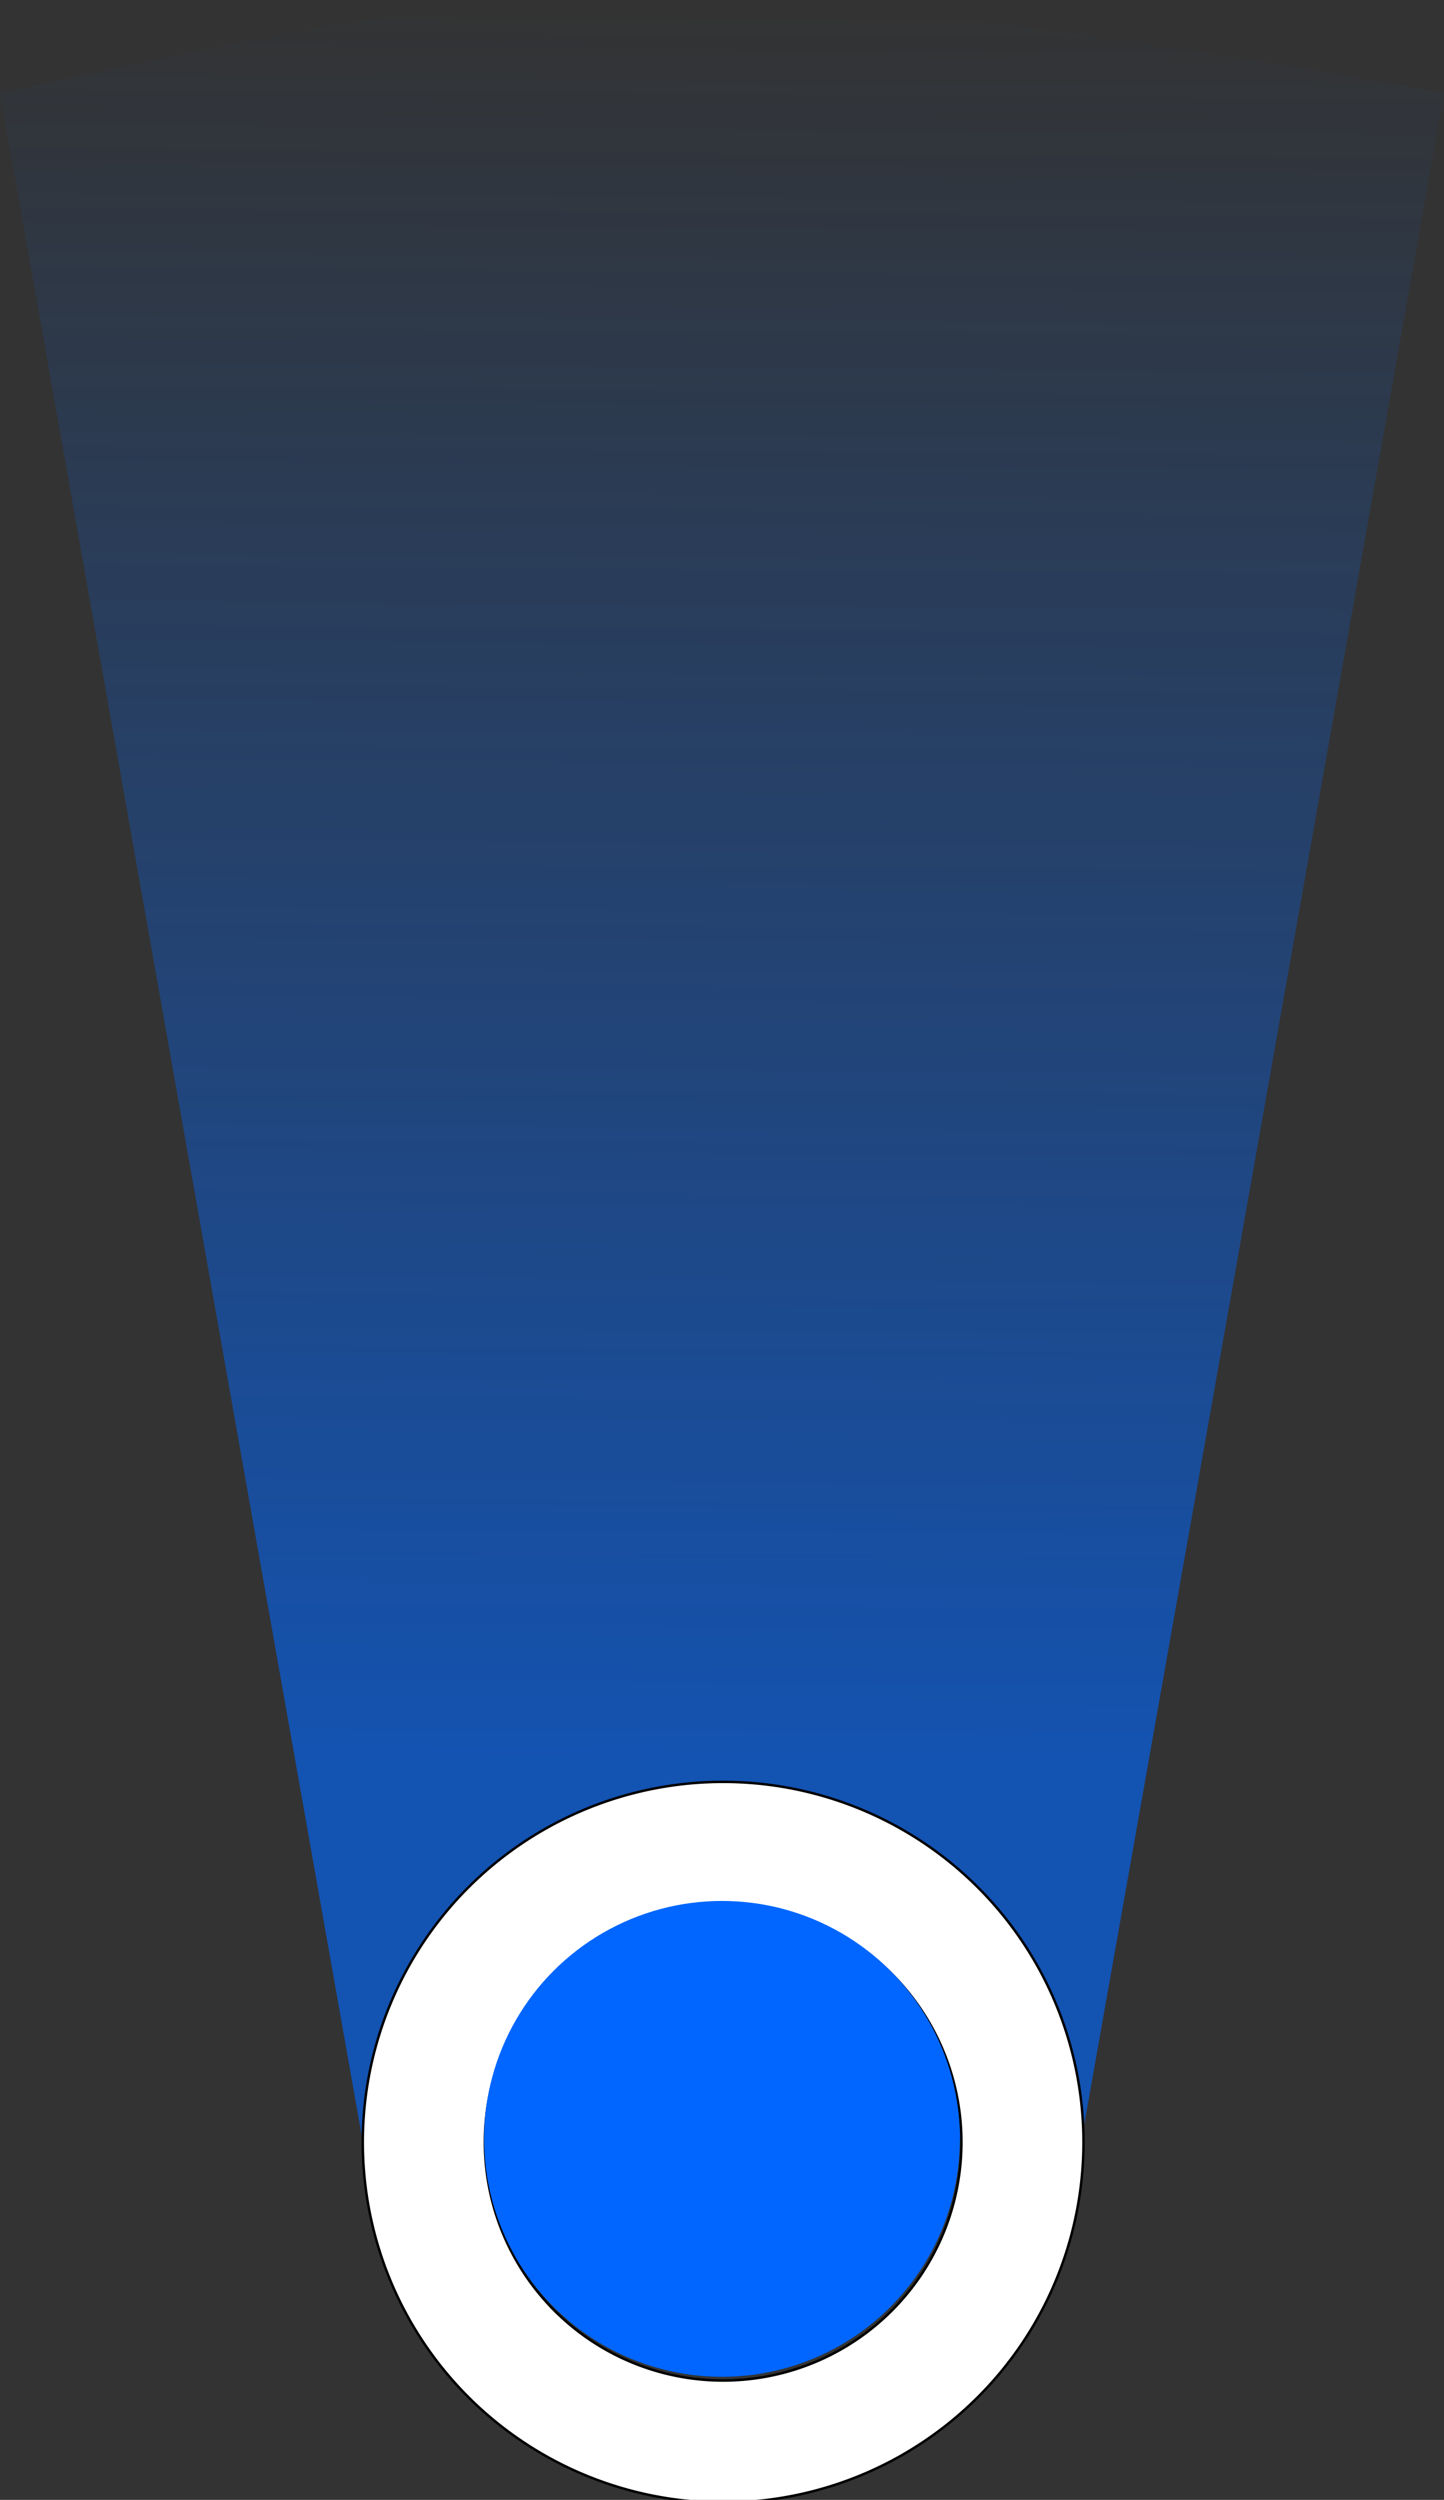 <?xml version="1.0" encoding="UTF-8" standalone="no"?>
<svg
   xmlns:dc="http://purl.org/dc/elements/1.1/"
   xmlns:cc="http://creativecommons.org/ns#"
   xmlns:rdf="http://www.w3.org/1999/02/22-rdf-syntax-ns#"
   xmlns:svg="http://www.w3.org/2000/svg"
   xmlns="http://www.w3.org/2000/svg"
   xmlns:xlink="http://www.w3.org/1999/xlink"
   id="svg8"
   version="1.1"
   viewBox="0 0 60 103.868"
   height="103.868mm"
   width="60mm">
  <rect x="0" y="0" width="60" height="103.868" fill="#333333" stroke="none"/>
  <defs
     id="defs2">
    <linearGradient
       id="linearGradient843-6">
      <stop
         id="stop839"
         offset="0"
         style="stop-color:#0067ff;stop-opacity:0.624" />
      <stop
         style="stop-color:#0066ff;stop-opacity:0.329;"
         offset="0.437"
         id="stop856" />
      <stop
         id="stop841"
         offset="1"
         style="stop-color:#0066ff;stop-opacity:0" />
    </linearGradient>
    <linearGradient
       y2="208.329"
       x2="0.343"
       y1="281.956"
       x1="-0.195"
       gradientUnits="userSpaceOnUse"
       id="linearGradient854"
       xlink:href="#linearGradient843-6" />
  </defs>
  <g
     transform="translate(30,-208.132)"
     id="layer1">
    <path
       id="rect836"
       d="m -30,212 c 17.42,-3.592 24.092,-6.519 60,0 l -15.054,85 h -29.893 z"
       style="opacity:1;vector-effect:none;fill:url(#linearGradient854);fill-opacity:1;stroke:none;stroke-width:0.107;stroke-miterlimit:4;stroke-dasharray:none" />
    <path
       transform="matrix(0.265,0,0,0.265,-30,208.132)"
       id="path815-3"
       d="M 113.387 279.379 A 56.5 56.5 0 0 0 56.885 335.879 A 56.5 56.5 0 0 0 113.387 392.379 A 56.5 56.5 0 0 0 169.887 335.879 A 56.5 56.5 0 0 0 113.387 279.379 z M 113.387 298.516 A 37.363 37.363 0 0 1 150.748 335.879 A 37.363 37.363 0 0 1 113.387 373.242 A 37.363 37.363 0 0 1 76.023 335.879 A 37.363 37.363 0 0 1 113.387 298.516 z "
       style="opacity:1;vector-effect:none;fill:#ffffff;fill-opacity:1;stroke:#000000;stroke-width:0.385;stroke-miterlimit:4;stroke-dasharray:none" />
    <ellipse
       ry="9.886"
       rx="9.886"
       cy="297"
       cx="-5.3466795e-07"
       id="path815"
       style="opacity:1;vector-effect:none;fill:#0066ff;fill-opacity:1;stroke-width:0.836" />
  </g>
</svg>
